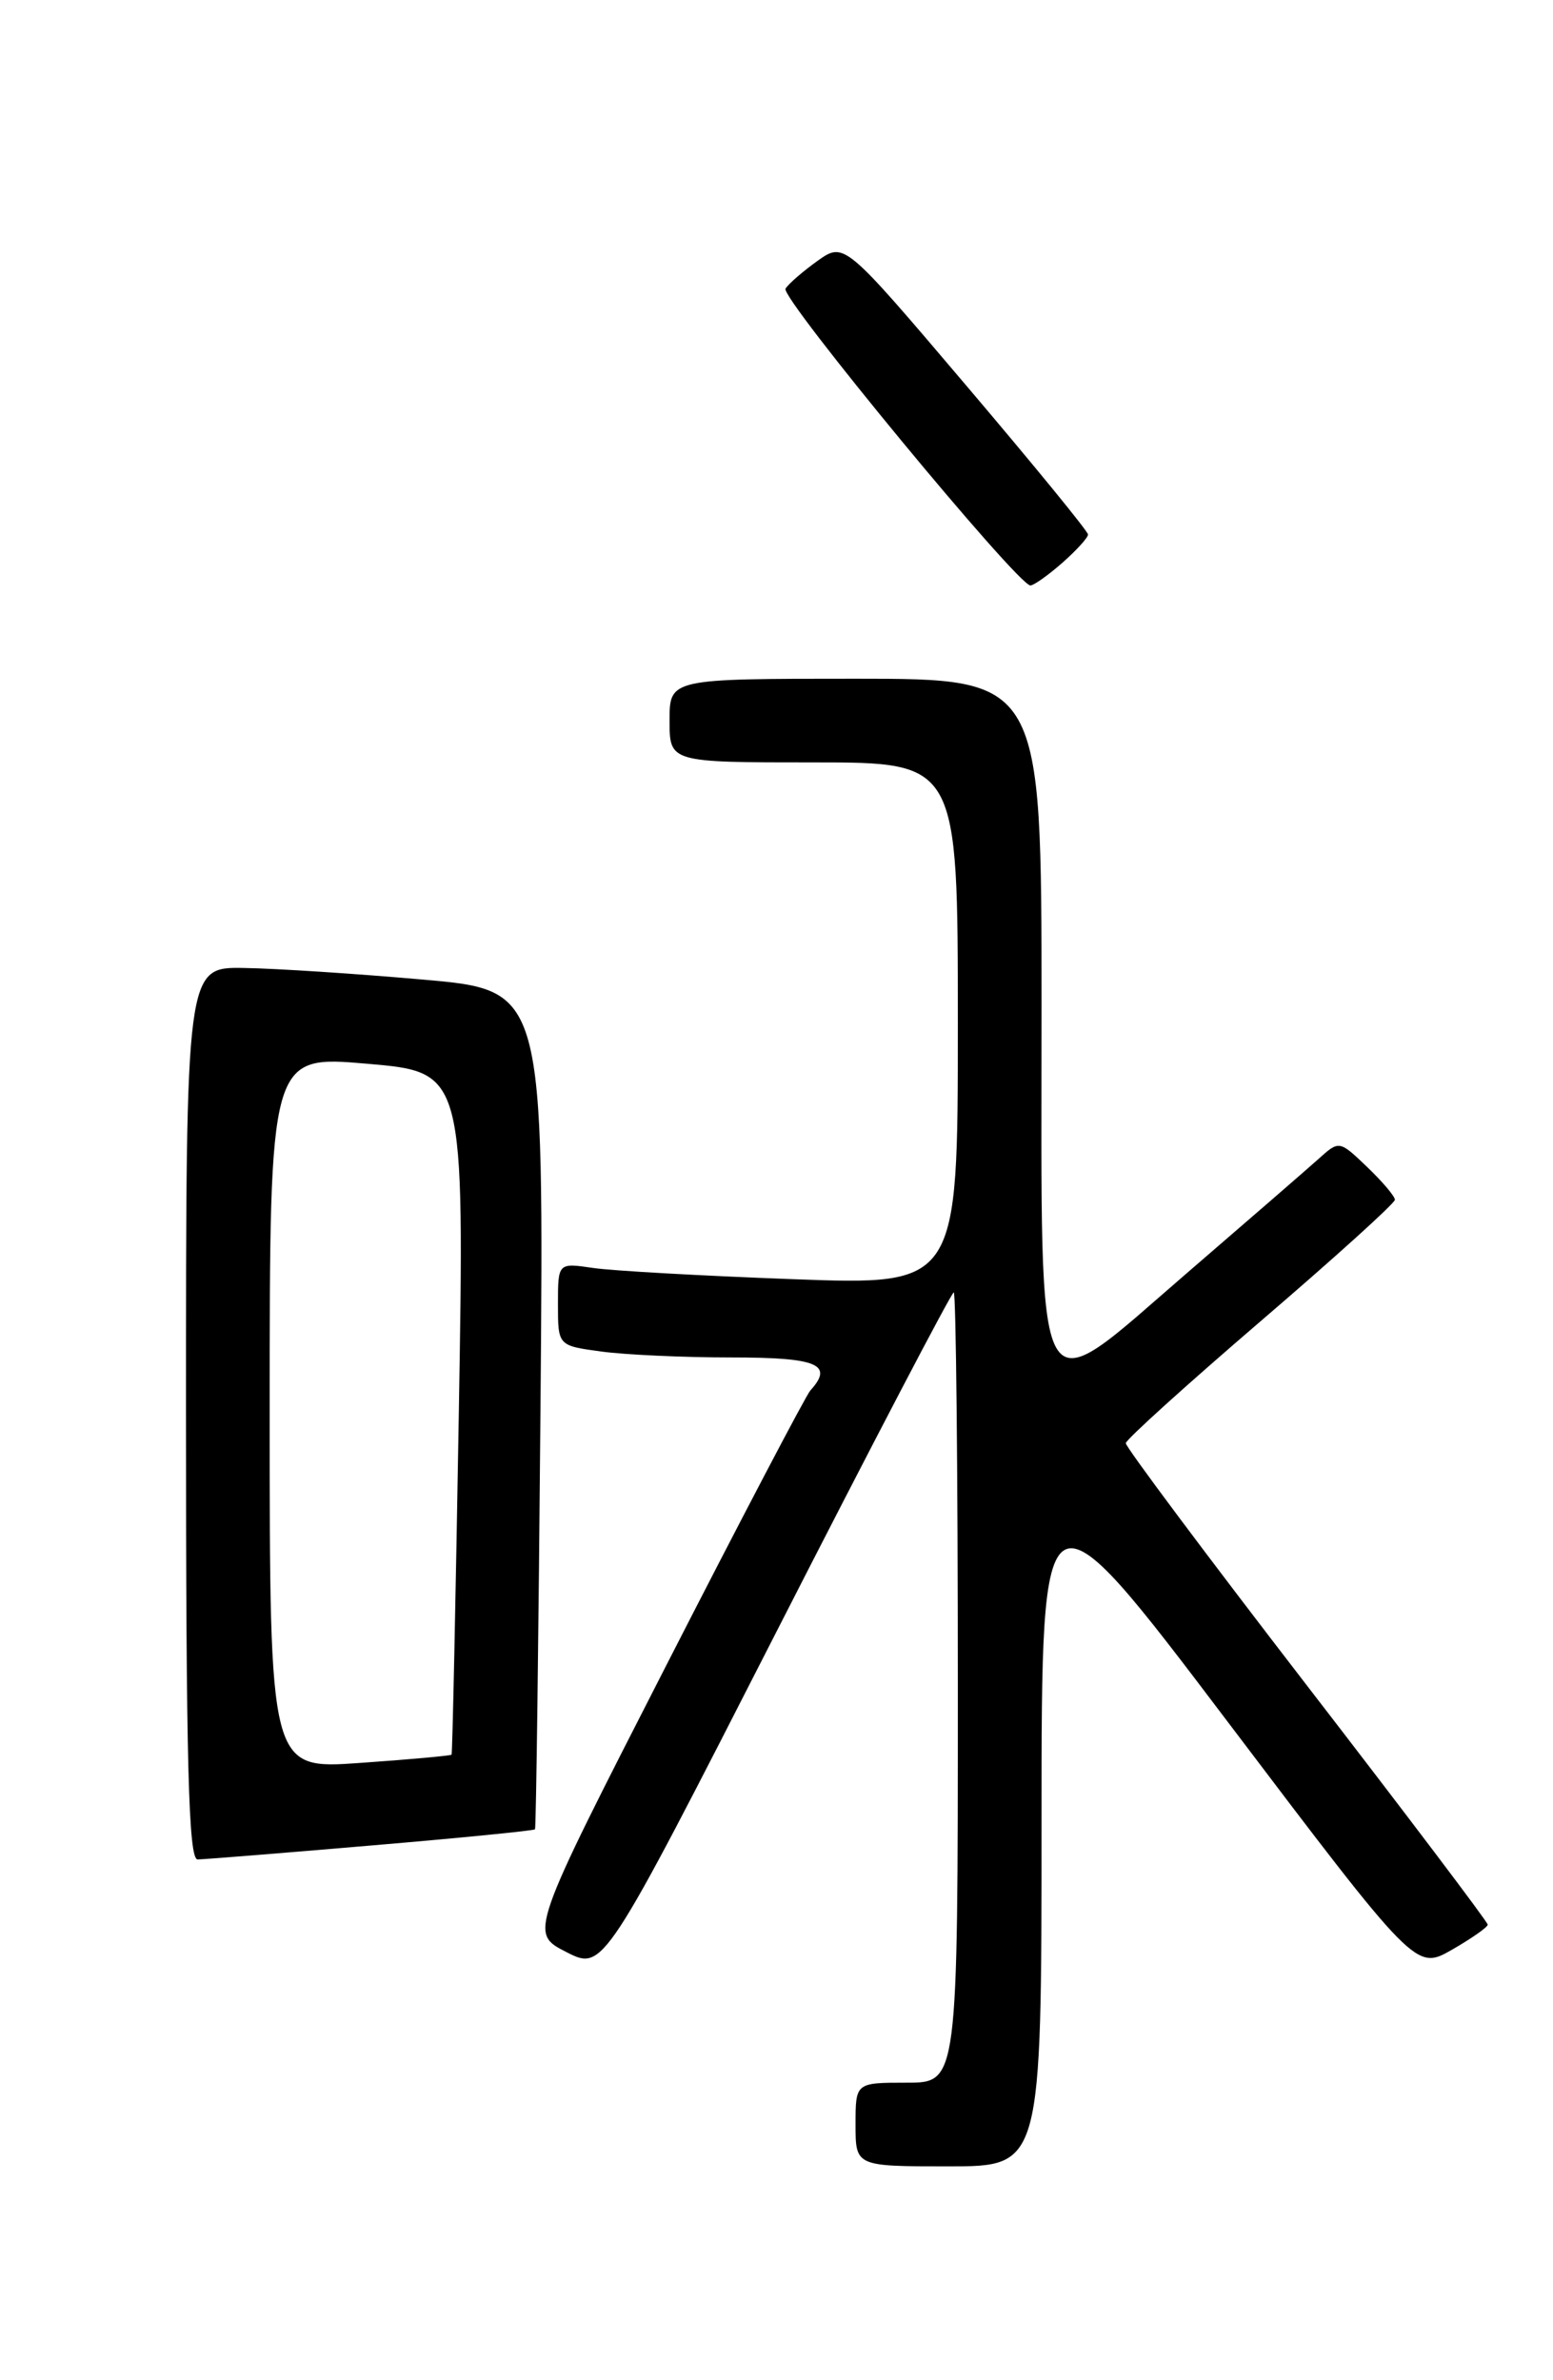 <?xml version="1.0" encoding="UTF-8" standalone="no"?>
<!DOCTYPE svg PUBLIC "-//W3C//DTD SVG 1.1//EN" "http://www.w3.org/Graphics/SVG/1.1/DTD/svg11.dtd" >
<svg xmlns="http://www.w3.org/2000/svg" xmlns:xlink="http://www.w3.org/1999/xlink" version="1.1" viewBox="0 0 167 256">
 <g >
 <path fill="currentColor"
d=" M 112.00 195.86 C 112.00 158.72 112.00 158.72 132.12 185.32 C 152.25 211.92 152.25 211.92 156.12 209.71 C 158.24 208.49 159.98 207.28 159.98 207.00 C 159.98 206.72 151.21 195.12 140.49 181.22 C 129.77 167.31 121.03 155.61 121.06 155.22 C 121.09 154.82 127.62 148.92 135.56 142.10 C 143.50 135.29 150.00 129.41 150.00 129.04 C 150.00 128.67 148.65 127.08 147.01 125.51 C 144.01 122.64 144.01 122.64 141.76 124.67 C 140.52 125.78 134.17 131.29 127.65 136.91 C 110.92 151.34 112.00 153.32 112.00 108.35 C 112.00 73.00 112.00 73.00 92.00 73.00 C 72.00 73.00 72.00 73.00 72.00 77.50 C 72.00 82.00 72.00 82.00 87.50 82.00 C 103.00 82.00 103.00 82.00 103.00 110.12 C 103.00 138.24 103.00 138.24 85.25 137.58 C 75.49 137.22 65.81 136.68 63.75 136.37 C 60.00 135.82 60.00 135.82 60.00 140.28 C 60.00 144.73 60.00 144.73 64.64 145.36 C 67.19 145.71 73.49 146.00 78.64 146.00 C 87.92 146.00 89.69 146.74 87.14 149.55 C 86.67 150.07 79.67 163.42 71.60 179.21 C 56.92 207.92 56.92 207.92 60.90 209.95 C 64.88 211.98 64.88 211.98 83.50 175.49 C 93.74 155.42 102.32 139.00 102.56 139.00 C 102.80 139.00 103.00 158.12 103.00 181.50 C 103.00 224.00 103.00 224.00 97.50 224.00 C 92.00 224.00 92.00 224.00 92.00 228.50 C 92.00 233.00 92.00 233.00 102.00 233.00 C 112.00 233.00 112.00 233.00 112.00 195.86 Z  M 39.91 198.49 C 49.49 197.68 57.42 196.89 57.53 196.75 C 57.65 196.61 57.91 176.25 58.12 151.50 C 58.50 106.50 58.50 106.50 45.50 105.36 C 38.35 104.73 29.69 104.16 26.25 104.11 C 20.00 104.00 20.00 104.00 20.00 152.00 C 20.00 189.74 20.27 200.00 21.25 199.99 C 21.94 199.98 30.34 199.31 39.91 198.49 Z  M 114.25 60.52 C 115.76 59.19 117.00 57.82 117.00 57.49 C 117.00 57.15 111.10 49.94 103.89 41.45 C 90.79 26.02 90.79 26.02 87.92 28.05 C 86.35 29.18 84.79 30.52 84.47 31.05 C 83.88 32.00 109.49 63.03 110.81 62.97 C 111.19 62.95 112.74 61.85 114.25 60.52 Z  M 29.00 151.90 C 29.00 113.50 29.00 113.50 39.48 114.41 C 49.95 115.31 49.95 115.31 49.34 151.91 C 49.00 172.03 48.65 188.60 48.56 188.72 C 48.47 188.83 44.04 189.24 38.70 189.61 C 29.00 190.30 29.00 190.30 29.00 151.90 Z "/>
</g>
</svg>